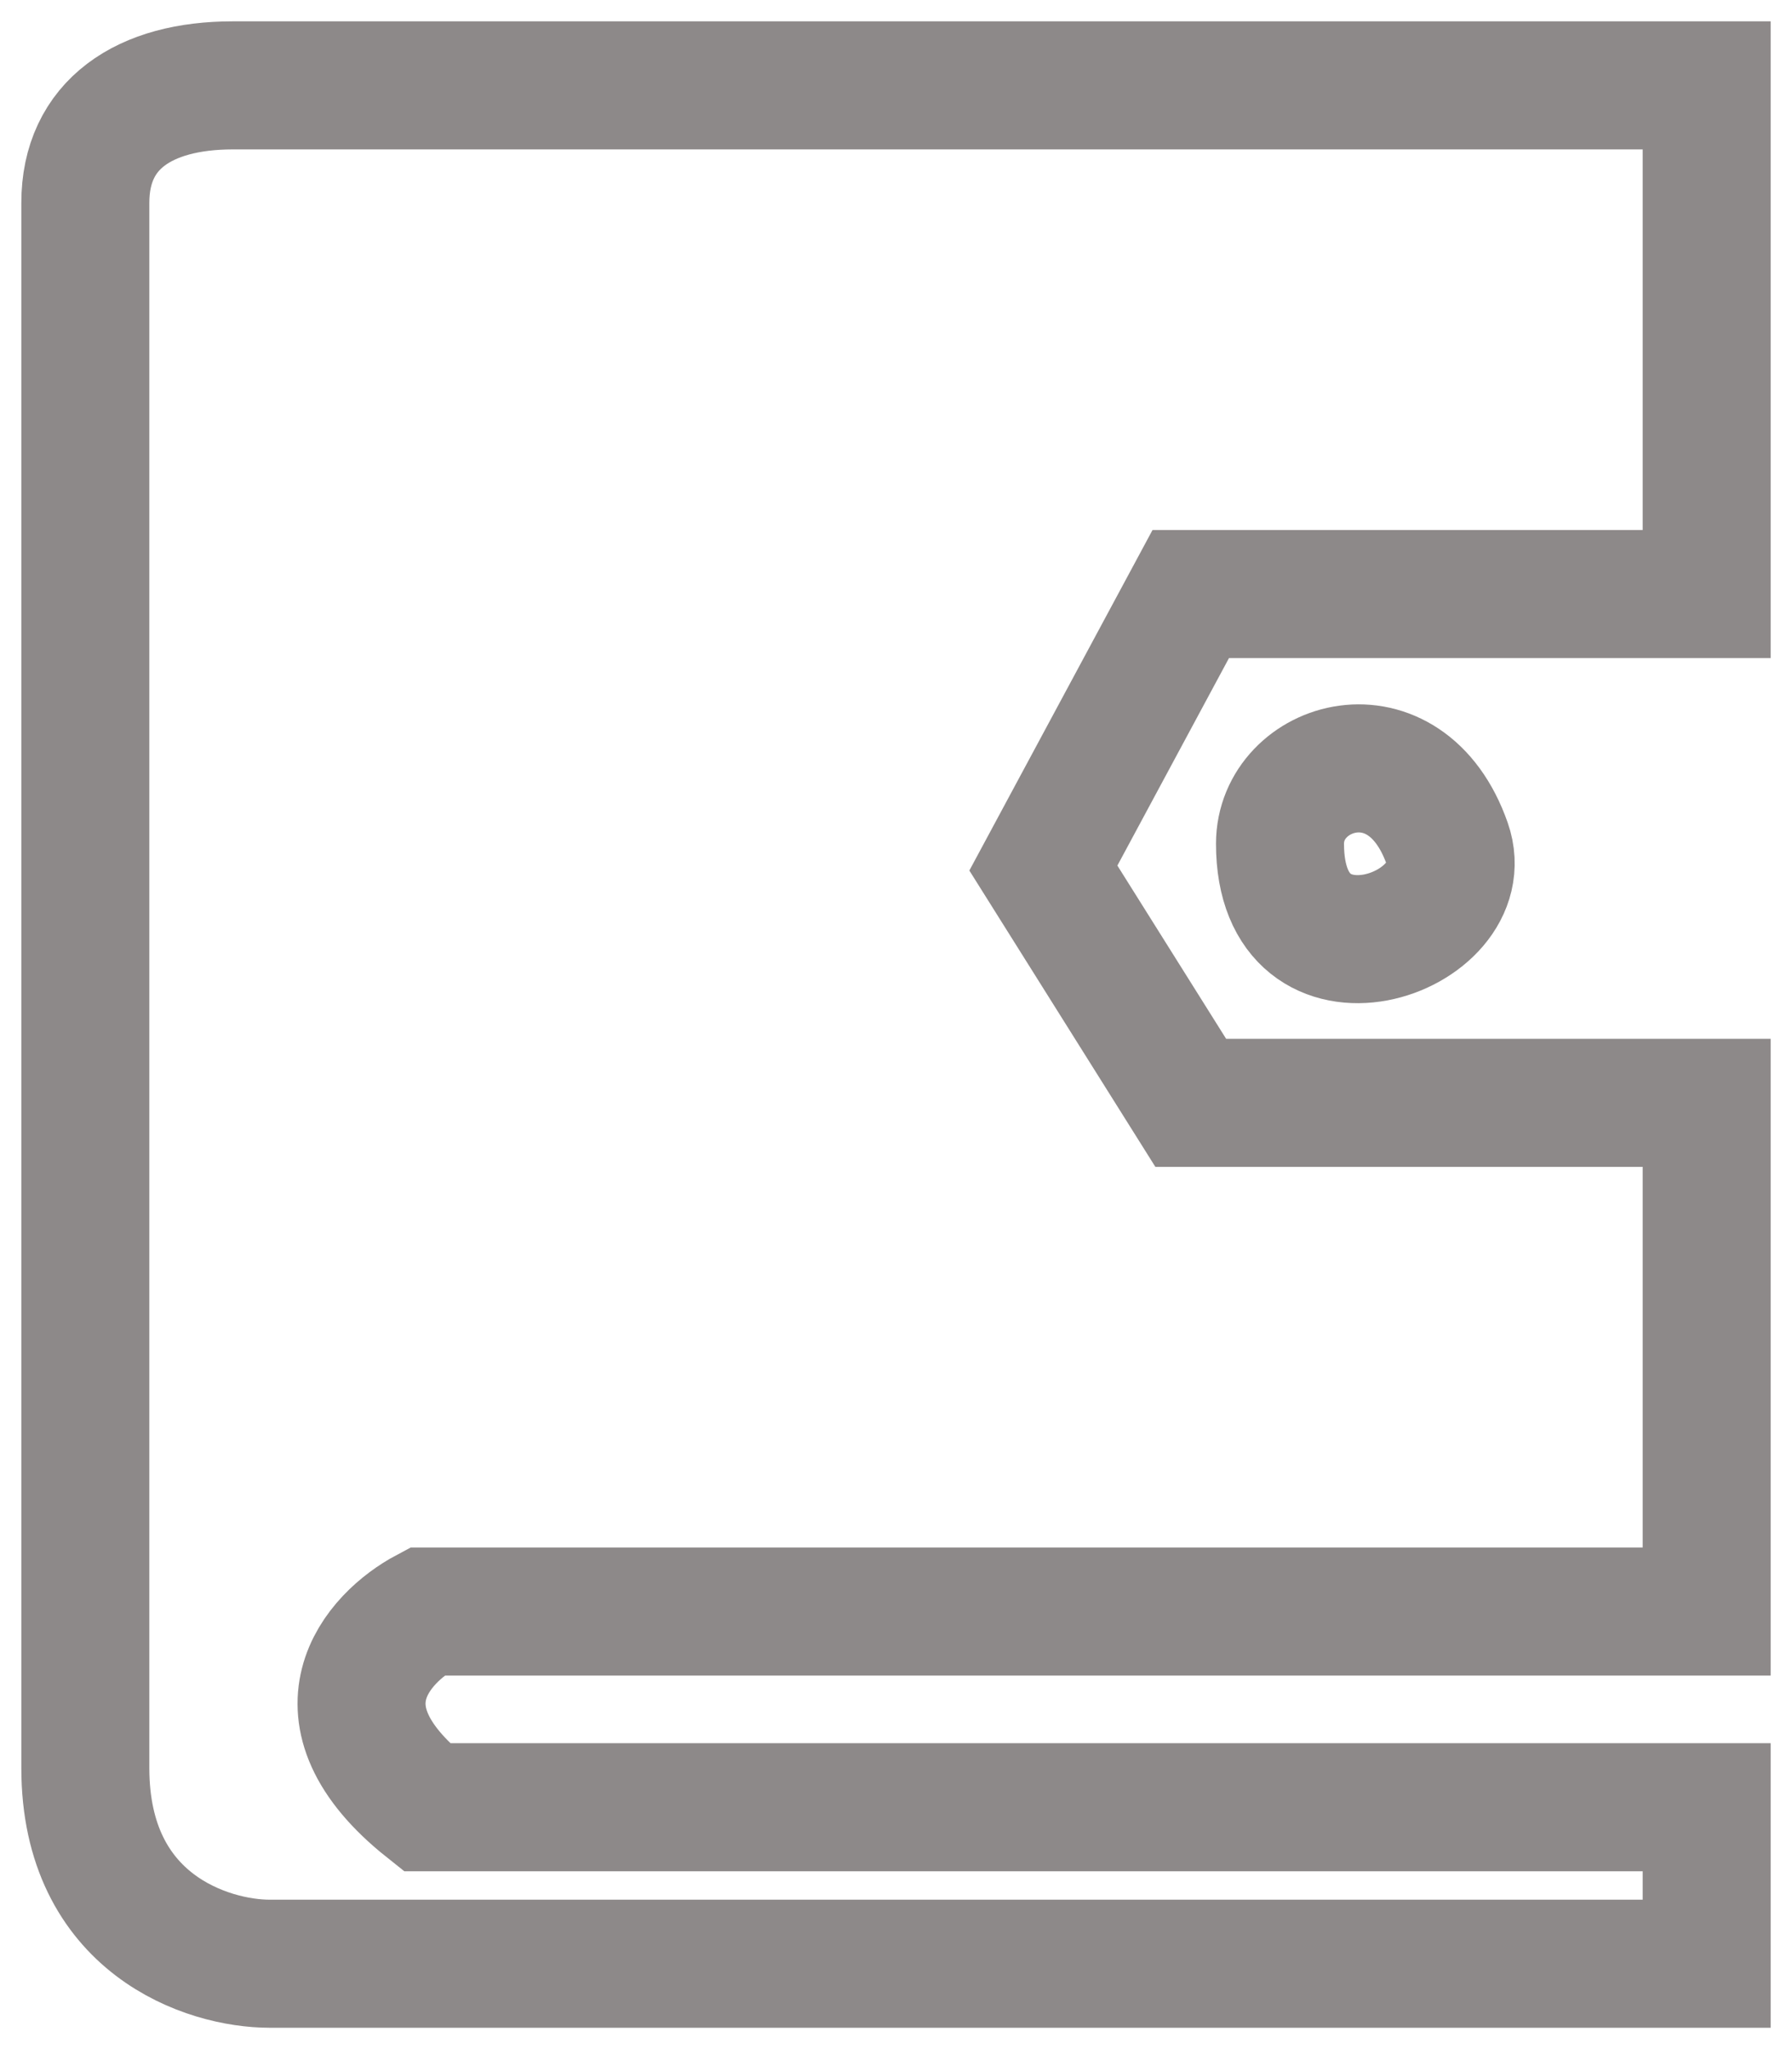 <svg width="21" height="24" viewBox="0 0 21 24" fill="none" xmlns="http://www.w3.org/2000/svg">
<path d="M20 6.958V1H2.727C1.691 1 1 1.458 1 2.375V20.708C1 22.542 2.439 23 3.159 23H20V21.167H5C3.618 20.067 4.424 19.181 5 18.875H20V12.917H13.954L12.227 10.167L13.954 6.958H20Z" stroke="#8D8989" stroke-width="1.5"/>
<path d="M15 9.882C15 8.95 16.47 8.484 16.96 9.882C17.332 10.945 15 11.747 15 9.882Z" stroke="#8D8989" stroke-width="1.5"/>
</svg>
